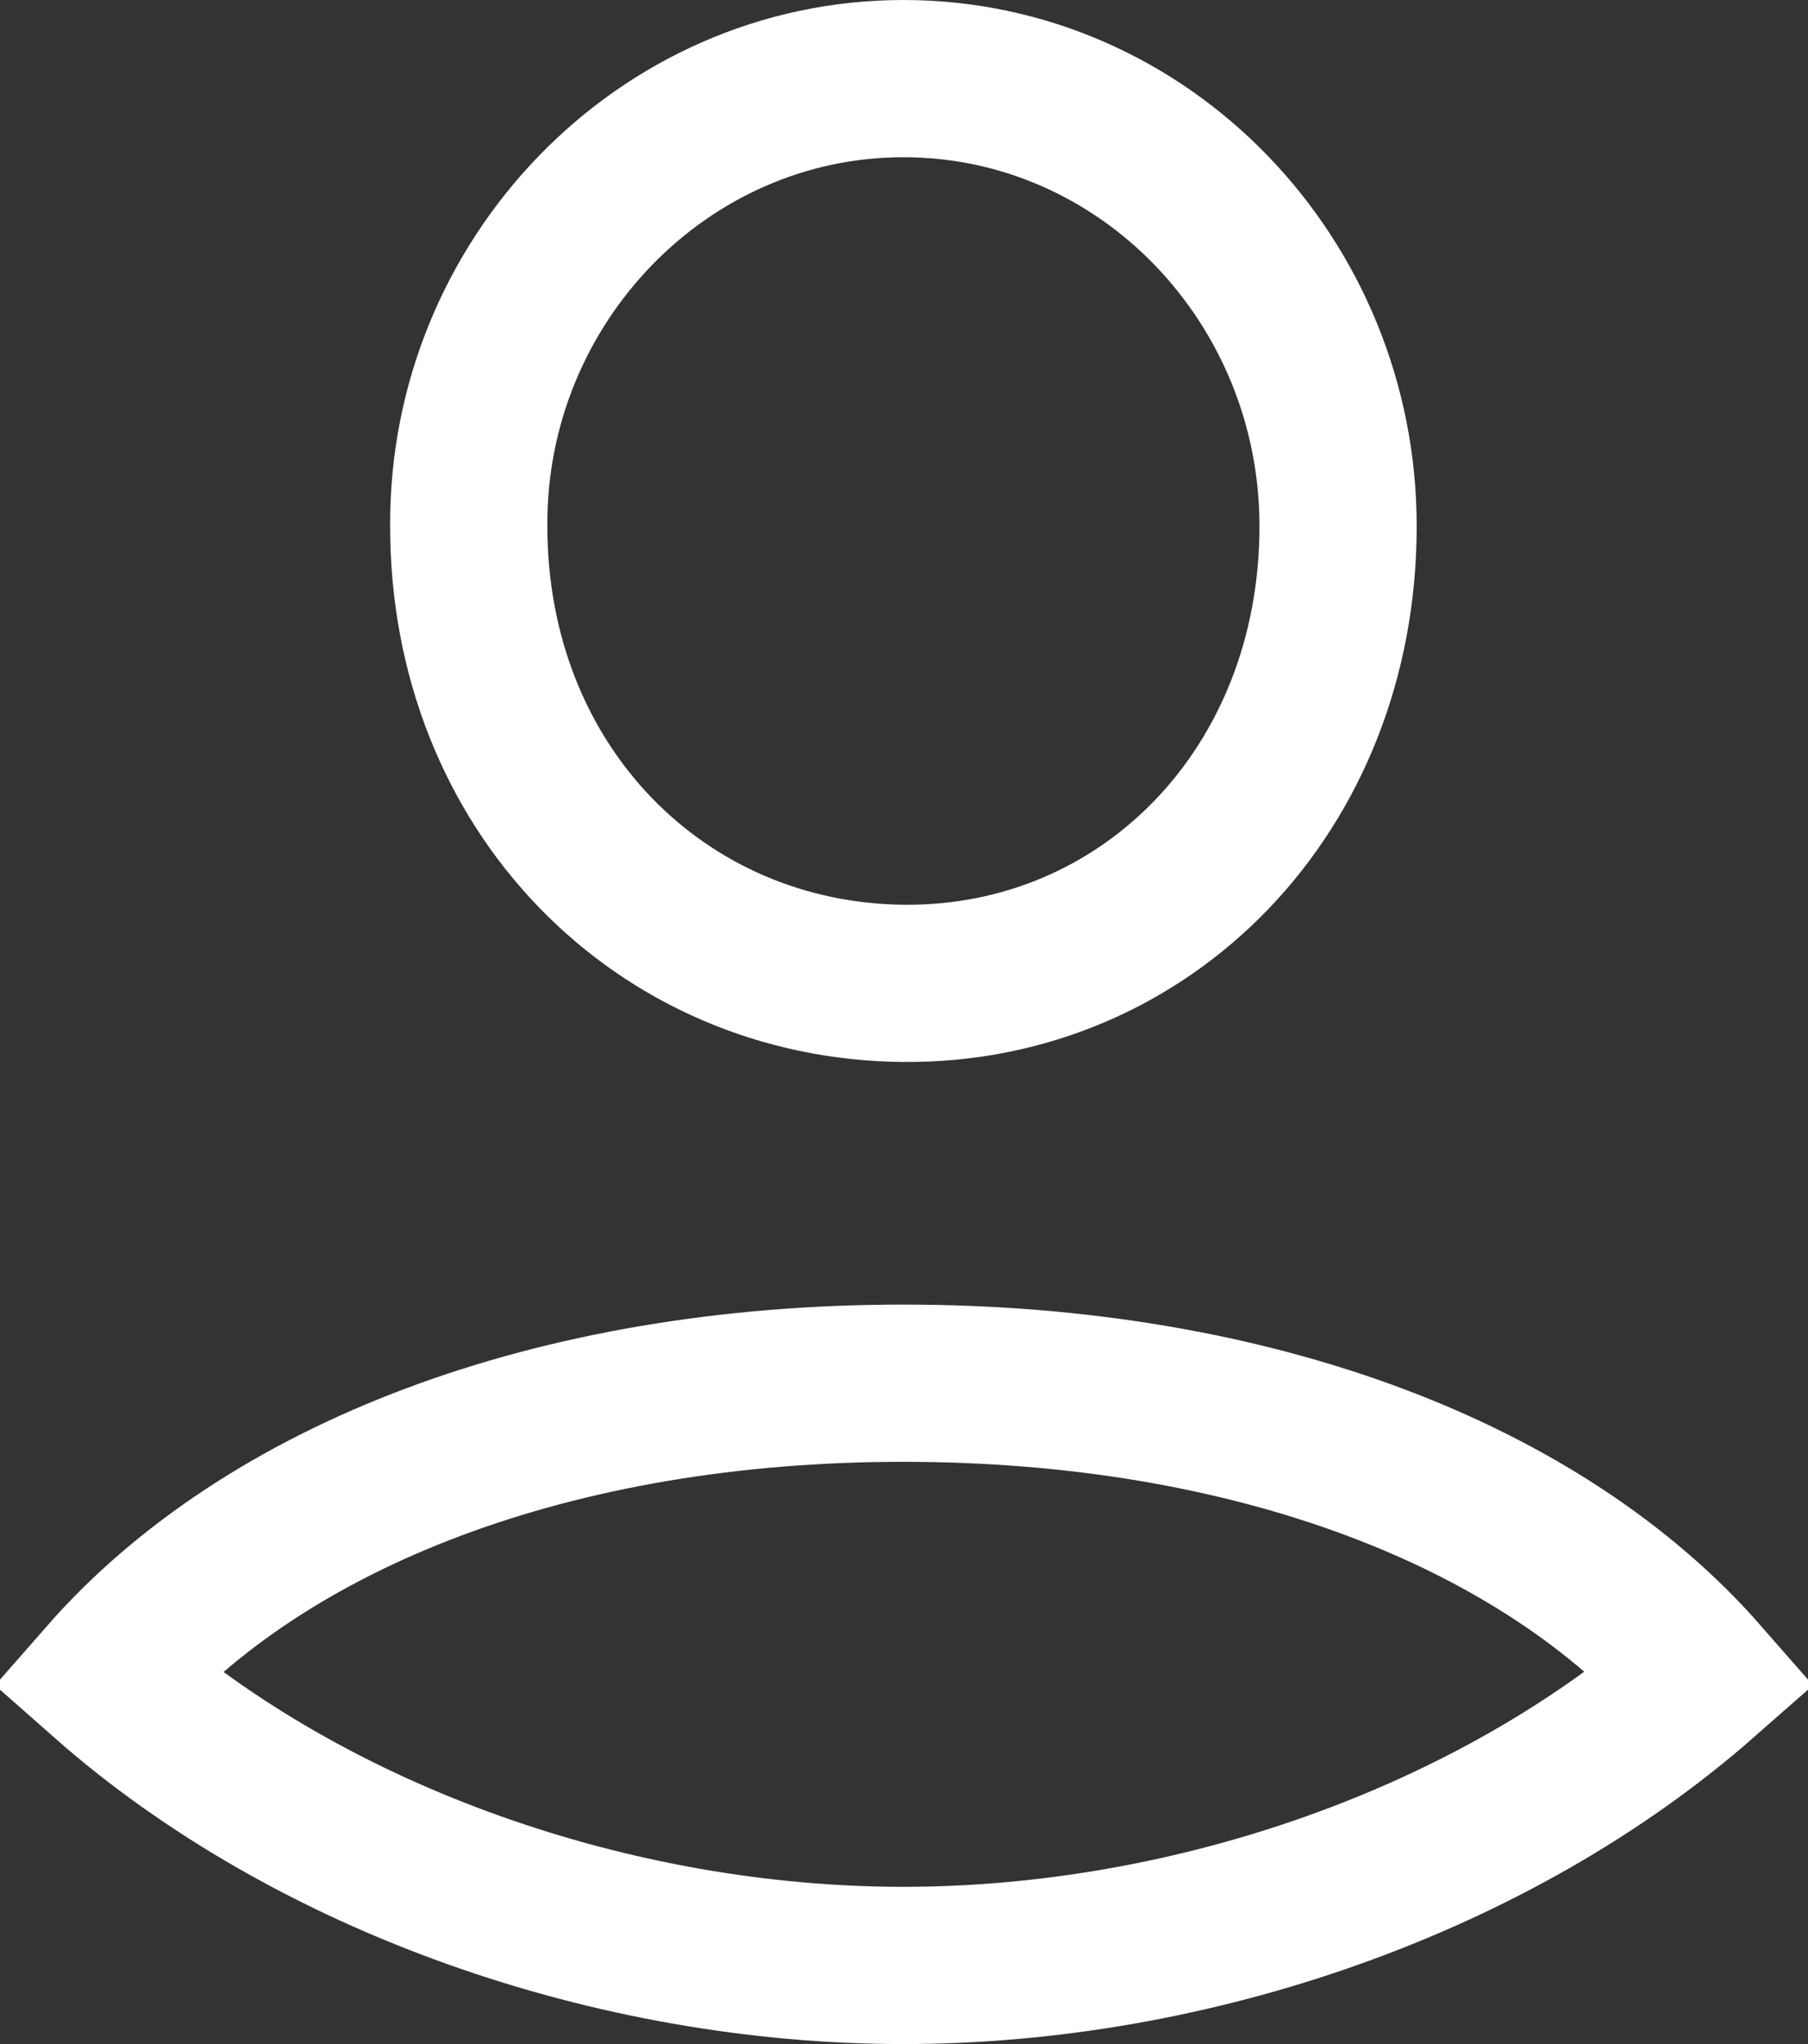 <svg width="23" height="26" viewBox="0 0 23 26" fill="none" xmlns="http://www.w3.org/2000/svg">
<rect x="0" y="0" width="23" height="26" fill="#333333" stroke="none"/>
<path d="M5.963 6.693L5.963 6.688C5.947 3.577 8.434 1 11.491 1C14.561 1 17.022 3.572 17.022 6.693C17.022 10.049 14.579 12.533 11.499 12.508C8.409 12.483 5.963 10.033 5.963 6.693ZM11.491 25C7.827 25 3.971 23.664 1.345 21.346C3.379 19.023 7.034 17.594 11.491 17.594C15.922 17.594 19.602 18.998 21.654 21.344C19.013 23.664 15.167 25 11.491 25Z" stroke="white" stroke-width="2"/>
</svg>
